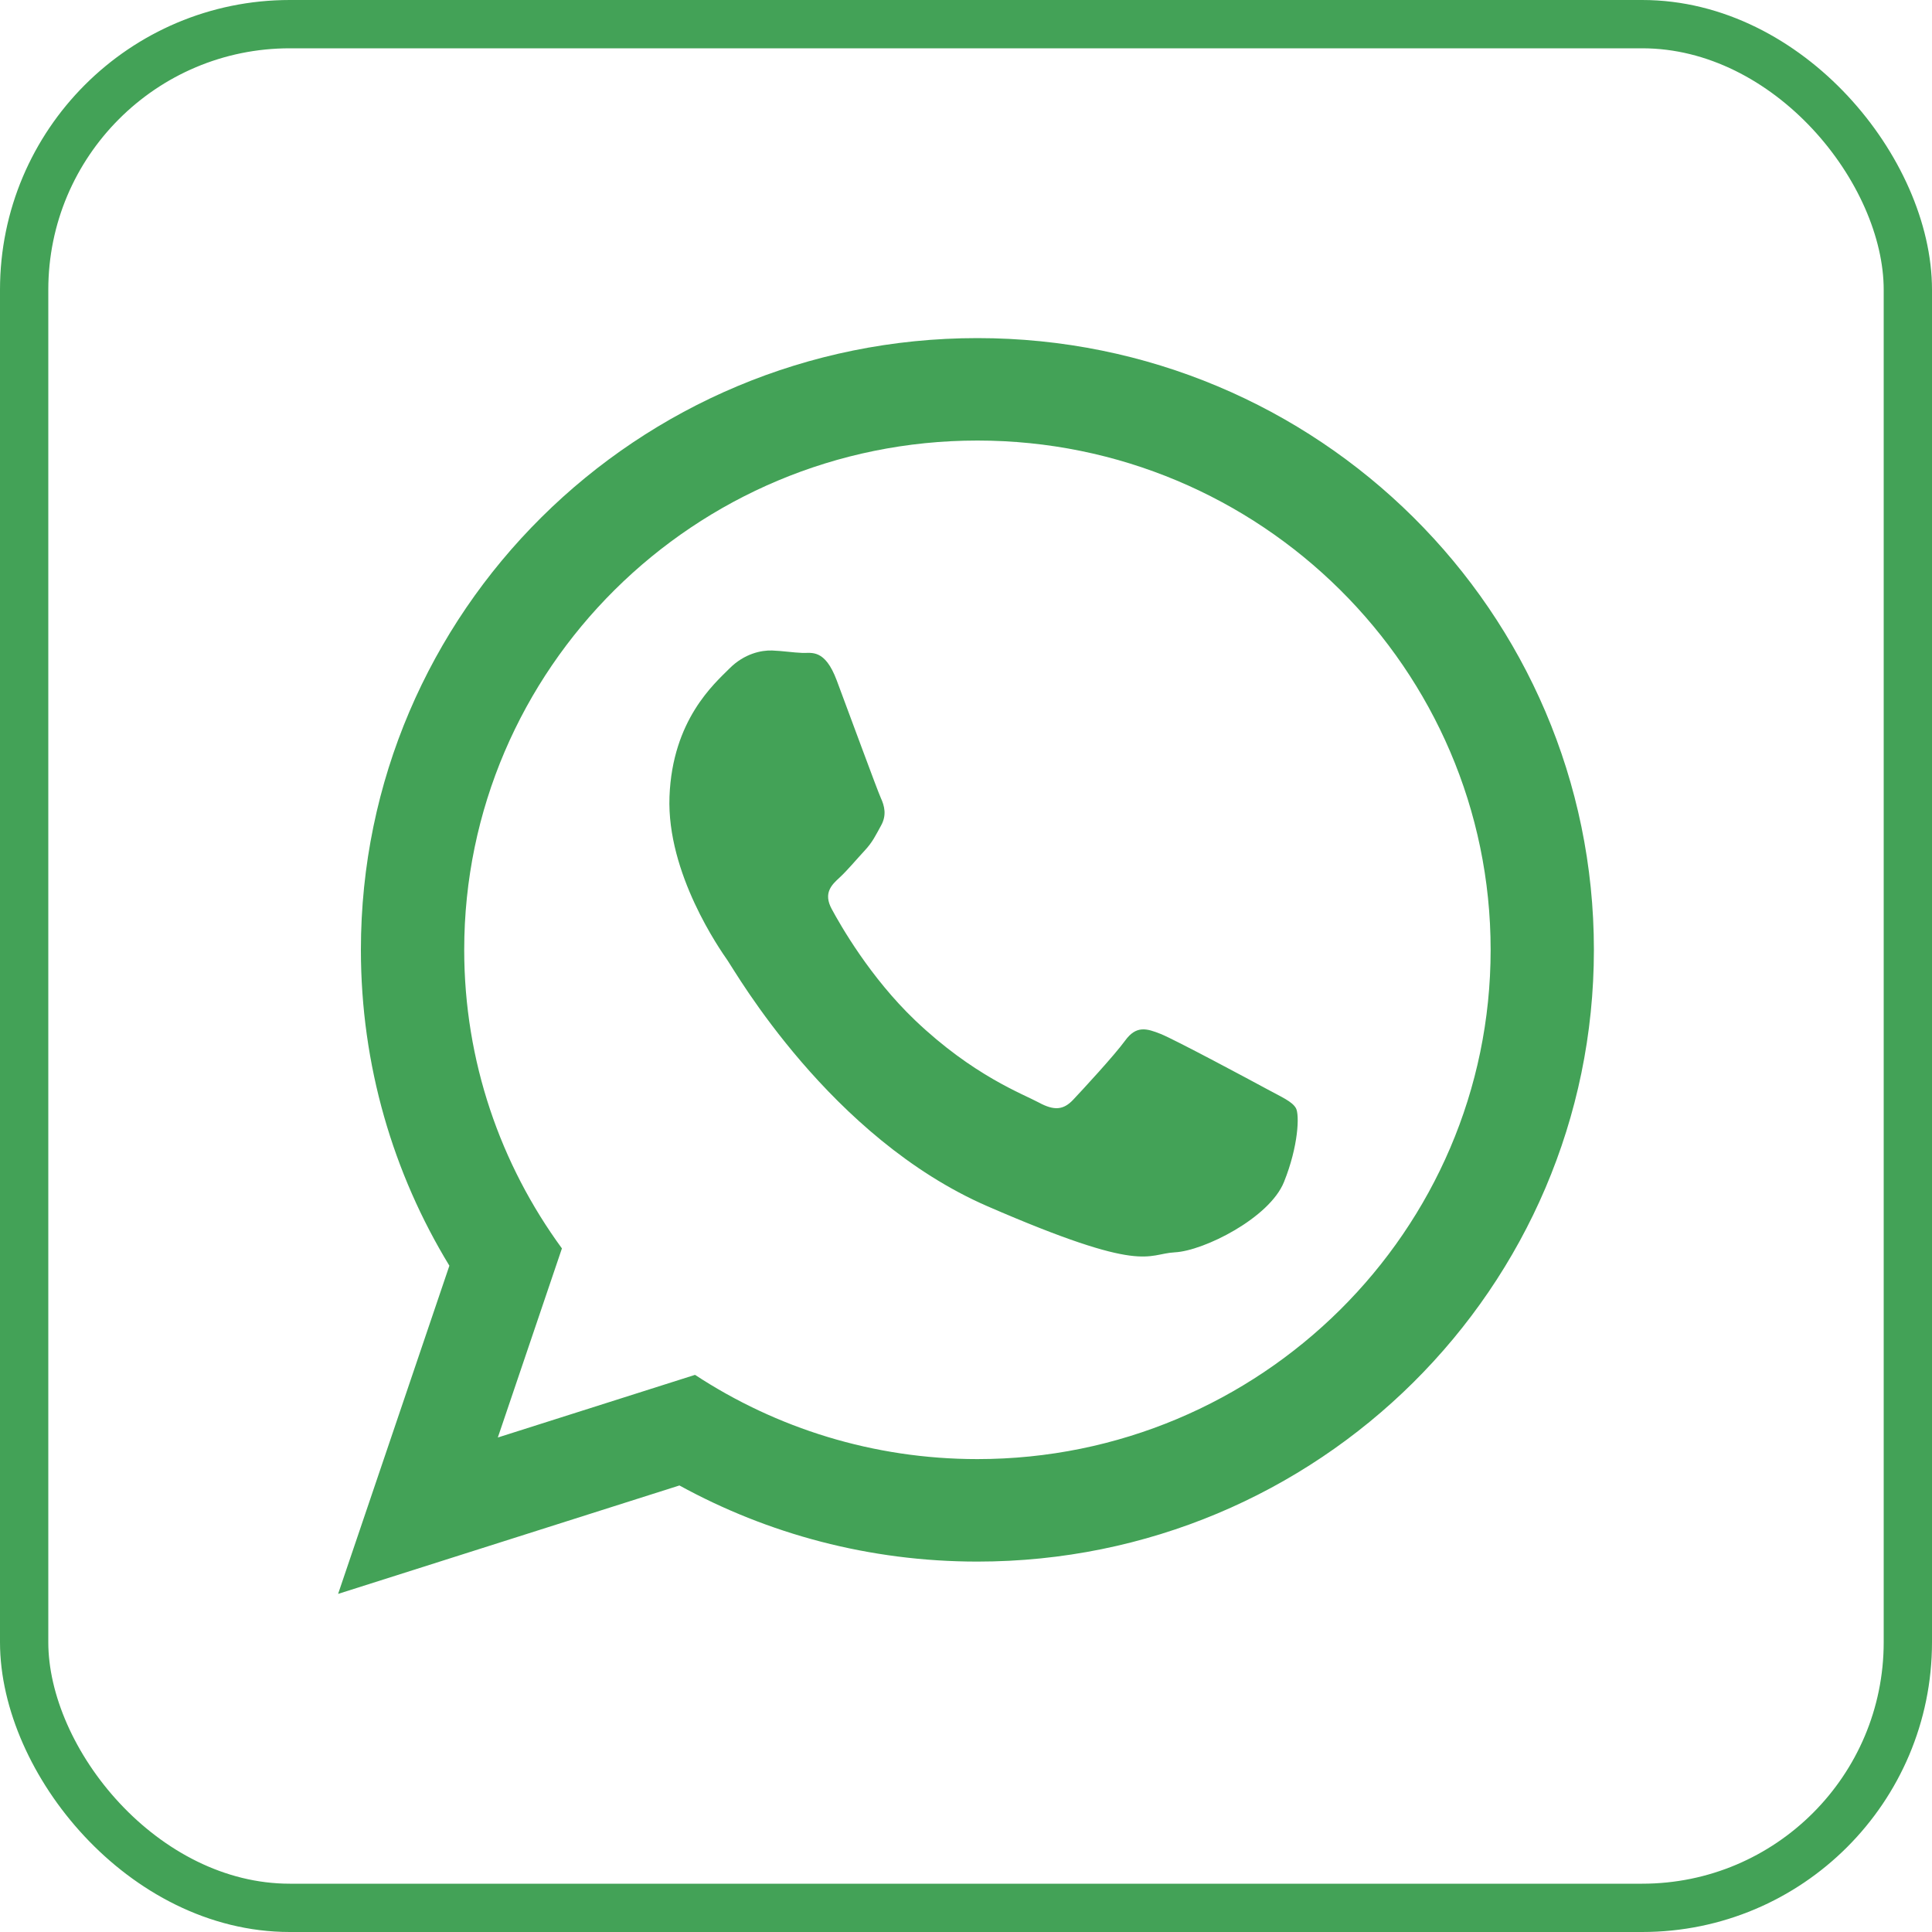 <svg width="40" height="40" viewBox="0 0 40 40" fill="none" xmlns="http://www.w3.org/2000/svg">
<rect x="0.5" y="0.5" width="39" height="39" rx="5.5" stroke="#43A257"/>
<g clip-path="url(#clip0_1_856)">
<path fill-rule="evenodd" clip-rule="evenodd" d="M20.236 7C13.187 7 7.472 12.67 7.472 19.665C7.472 22.058 8.141 24.296 9.304 26.205L7 33L14.067 30.755C15.895 31.758 17.998 32.331 20.236 32.331C27.286 32.331 33 26.66 33 19.665C33 12.67 27.286 7 20.236 7ZM20.236 30.209C18.078 30.209 16.068 29.566 14.39 28.465L10.307 29.762L11.634 25.847C10.362 24.108 9.611 21.973 9.611 19.665C9.611 13.851 14.377 9.121 20.236 9.121C26.095 9.121 30.862 13.851 30.862 19.665C30.862 25.479 26.095 30.209 20.236 30.209ZM26.221 22.543C25.901 22.369 24.329 21.527 24.034 21.408C23.739 21.29 23.524 21.228 23.295 21.544C23.065 21.858 22.413 22.563 22.216 22.772C22.017 22.981 21.826 23 21.506 22.826C21.187 22.653 20.15 22.272 18.947 21.125C18.011 20.232 17.397 19.149 17.219 18.819C17.041 18.488 17.218 18.319 17.387 18.165C17.539 18.025 17.727 17.799 17.897 17.616C18.067 17.434 18.126 17.301 18.243 17.089C18.36 16.877 18.313 16.687 18.237 16.522C18.162 16.358 17.57 14.742 17.323 14.085C17.076 13.428 16.801 13.525 16.611 13.518C16.421 13.511 16.204 13.476 15.987 13.468C15.77 13.46 15.414 13.528 15.103 13.84C14.792 14.152 13.921 14.903 13.861 16.494C13.801 18.084 14.91 19.665 15.065 19.887C15.22 20.108 17.183 23.556 20.446 24.975C23.71 26.392 23.727 25.96 24.325 25.928C24.924 25.897 26.282 25.218 26.583 24.473C26.883 23.729 26.907 23.081 26.831 22.944C26.754 22.806 26.54 22.716 26.221 22.543Z" fill="#43A257"/>
</g>
<defs>
<clipPath id="clip0_1_856">
<rect width="26" height="26" fill="white" transform="translate(7 7)"/>
</clipPath>
</defs>
</svg>

